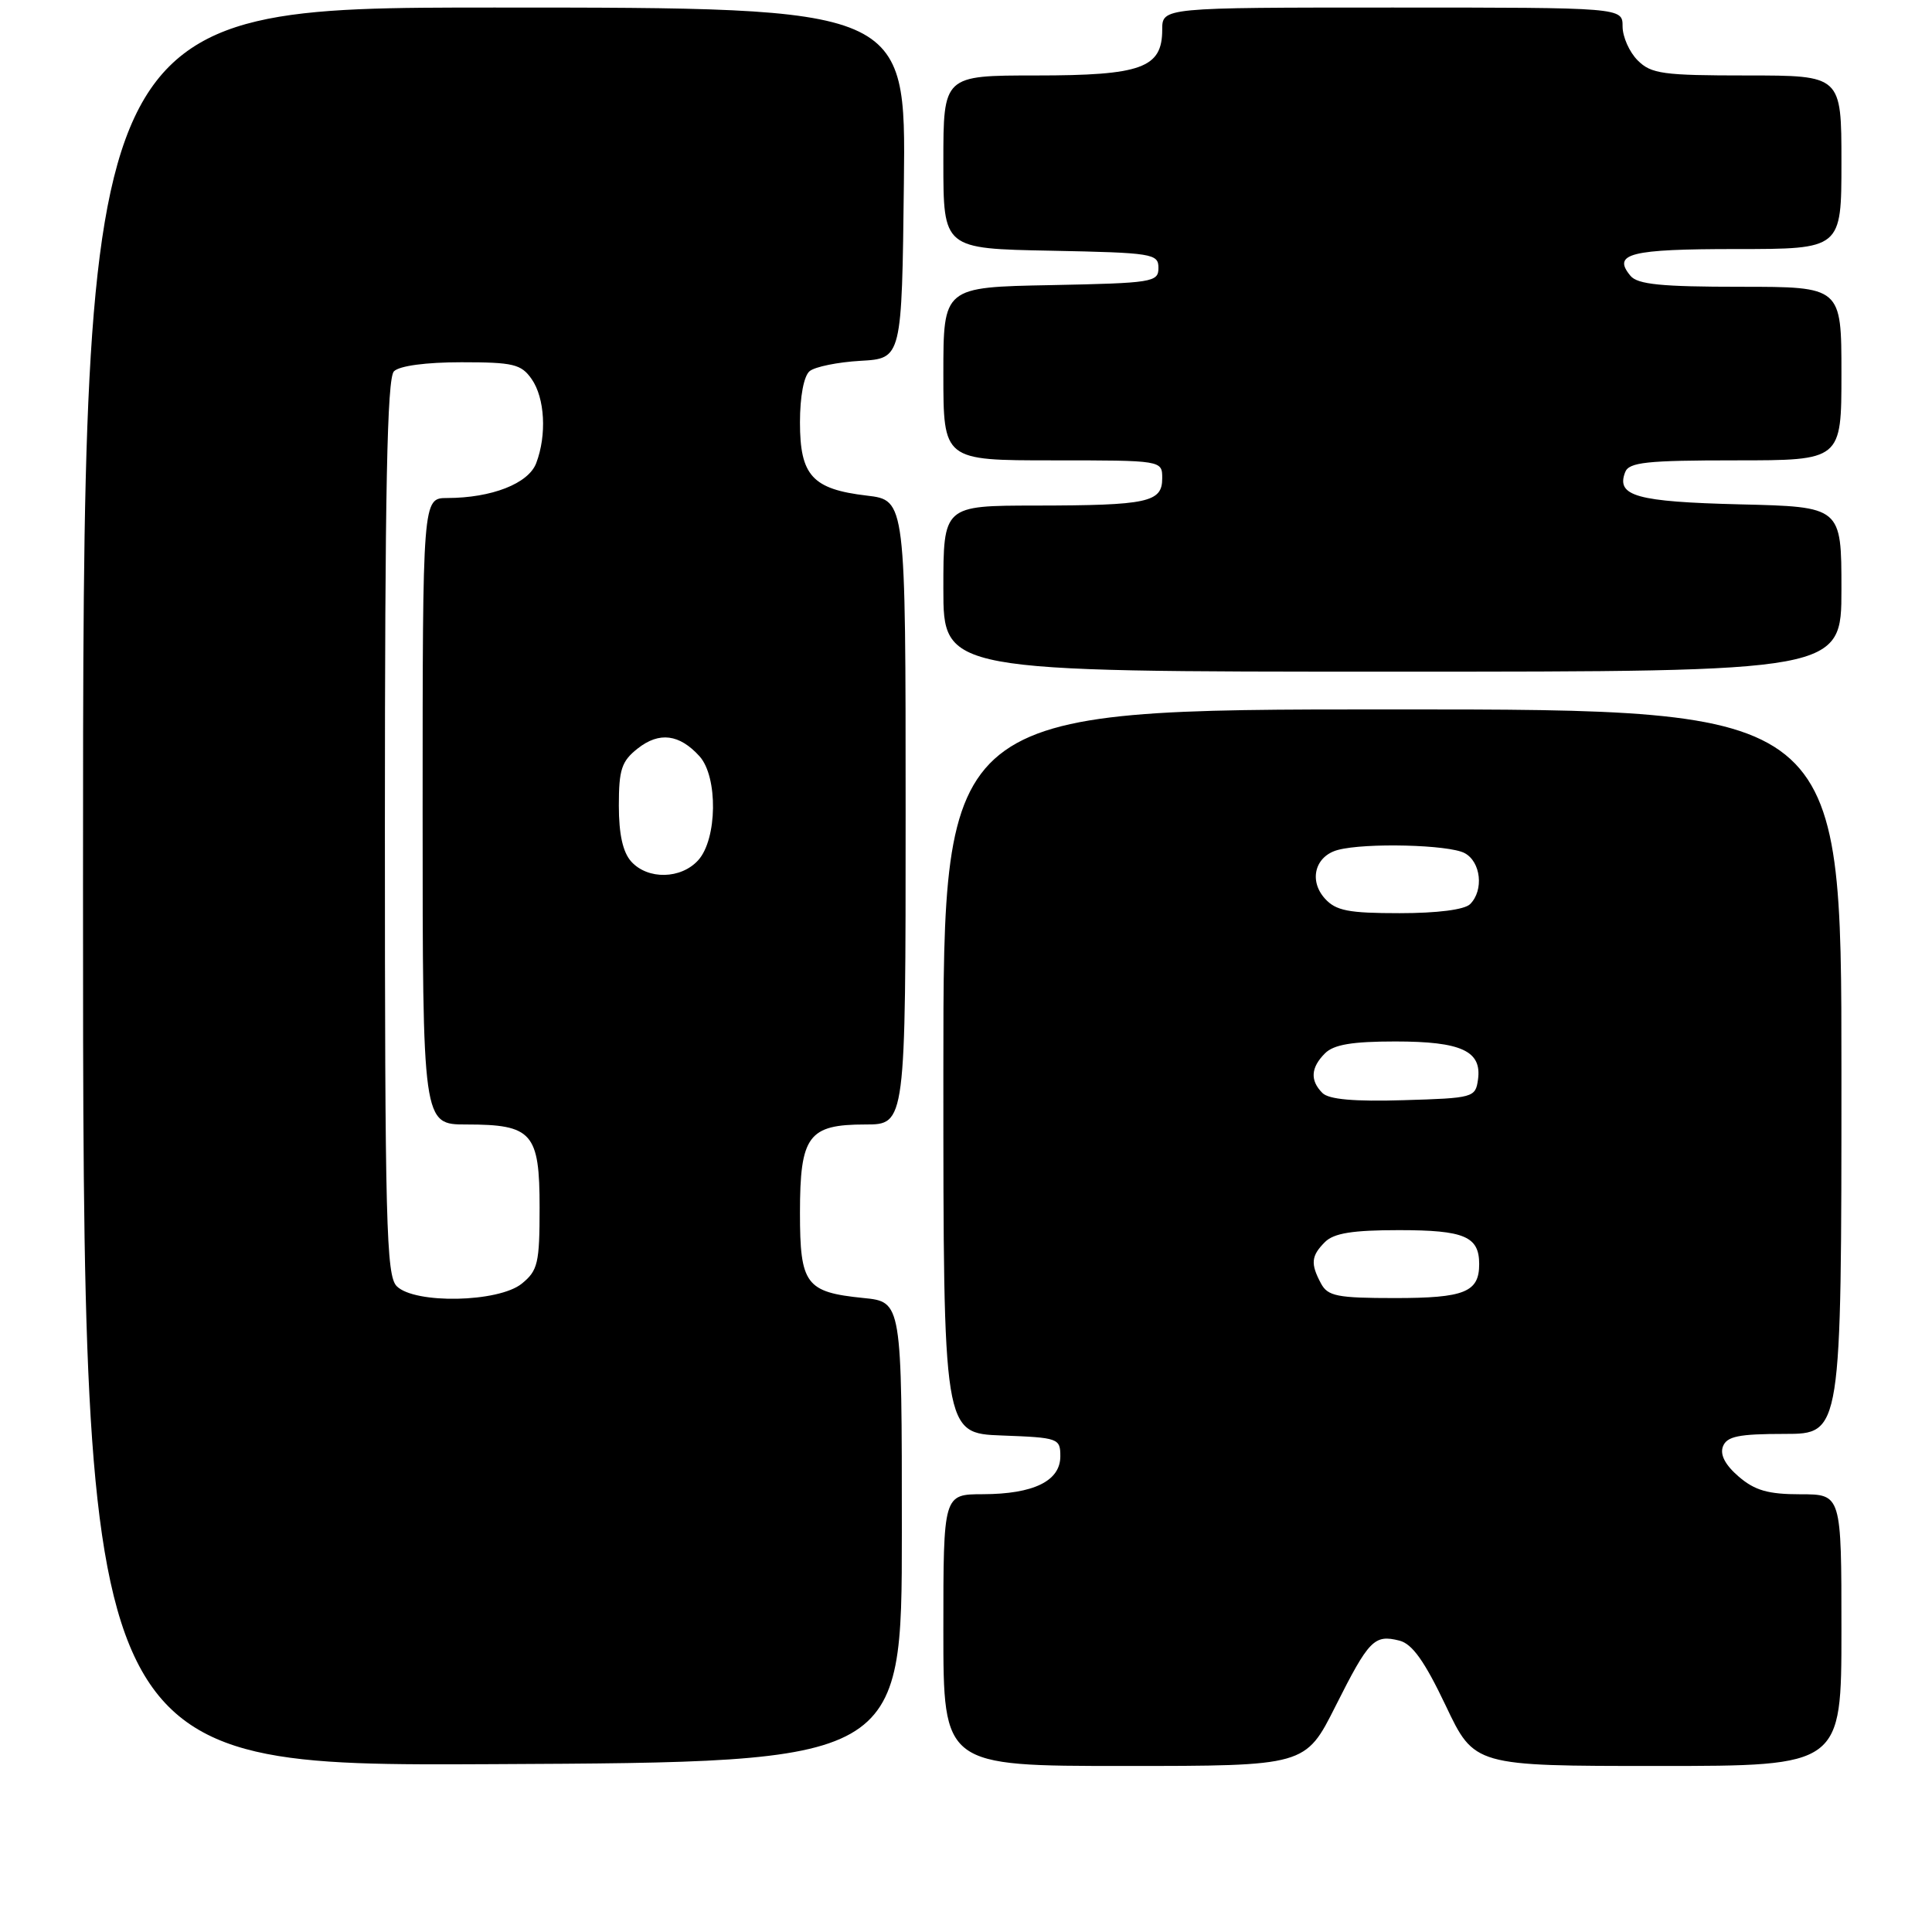 <?xml version="1.0" encoding="UTF-8" standalone="no"?>
<!DOCTYPE svg PUBLIC "-//W3C//DTD SVG 1.1//EN" "http://www.w3.org/Graphics/SVG/1.1/DTD/svg11.dtd" >
<svg xmlns="http://www.w3.org/2000/svg" xmlns:xlink="http://www.w3.org/1999/xlink" version="1.1" viewBox="0 0 256 256">
 <g >
 <path fill="currentColor"
d=" M 119.50 203.00 C 119.50 172.50 119.50 172.50 114.39 171.99 C 106.76 171.22 106.00 170.19 106.00 160.71 C 106.00 150.49 107.11 149.00 114.65 149.00 C 120.00 149.00 120.00 149.00 120.00 107.64 C 120.00 66.28 120.00 66.28 114.86 65.67 C 107.64 64.82 106.00 63.02 106.00 55.97 C 106.00 52.54 106.51 49.82 107.28 49.18 C 107.98 48.60 111.02 47.98 114.03 47.81 C 119.50 47.50 119.50 47.50 119.77 24.25 C 120.04 1.00 120.04 1.00 65.52 1.00 C 11.00 1.00 11.00 1.00 11.00 117.51 C 11.00 234.02 11.00 234.02 65.25 233.76 C 119.50 233.50 119.50 233.50 119.50 203.00 Z  M 176.96 226.08 C 181.39 217.28 182.09 216.55 185.43 217.39 C 187.13 217.82 188.76 220.11 191.56 225.99 C 195.36 234.00 195.36 234.00 219.68 234.00 C 244.00 234.00 244.00 234.00 244.00 216.00 C 244.00 198.00 244.00 198.00 238.56 198.00 C 234.29 198.00 232.52 197.49 230.39 195.66 C 228.60 194.12 227.88 192.75 228.30 191.66 C 228.82 190.32 230.38 190.00 236.47 190.00 C 244.00 190.00 244.00 190.00 244.00 142.00 C 244.00 94.00 244.00 94.00 184.50 94.00 C 125.00 94.00 125.00 94.00 125.00 141.96 C 125.00 189.92 125.00 189.92 132.75 190.21 C 140.25 190.49 140.50 190.58 140.50 192.97 C 140.50 196.24 136.96 197.97 130.25 197.99 C 125.00 198.00 125.00 198.00 125.00 216.00 C 125.00 234.00 125.00 234.00 148.99 234.00 C 172.98 234.00 172.98 234.00 176.96 226.08 Z  M 244.00 78.08 C 244.00 67.15 244.00 67.15 230.55 66.83 C 216.84 66.49 214.12 65.73 215.34 62.57 C 215.84 61.25 218.15 61.00 229.97 61.00 C 244.00 61.00 244.00 61.00 244.00 49.50 C 244.00 38.00 244.00 38.00 230.62 38.00 C 220.13 38.00 216.98 37.69 216.04 36.54 C 213.60 33.60 215.99 33.00 230.06 33.00 C 244.00 33.00 244.00 33.00 244.00 21.50 C 244.00 10.00 244.00 10.00 231.50 10.00 C 220.33 10.00 218.79 9.79 217.00 8.00 C 215.90 6.90 215.00 4.88 215.00 3.50 C 215.00 1.00 215.00 1.00 184.50 1.00 C 154.00 1.00 154.00 1.00 154.00 3.94 C 154.00 9.01 151.25 10.00 137.28 10.00 C 125.00 10.00 125.00 10.00 125.00 21.47 C 125.00 32.95 125.00 32.95 139.25 33.22 C 152.74 33.49 153.50 33.61 153.50 35.50 C 153.50 37.39 152.74 37.51 139.25 37.78 C 125.00 38.05 125.00 38.05 125.00 49.53 C 125.00 61.00 125.00 61.00 139.50 61.00 C 154.00 61.00 154.00 61.00 154.00 63.38 C 154.00 66.56 152.11 66.97 137.25 66.99 C 125.00 67.00 125.00 67.00 125.00 78.00 C 125.00 89.00 125.00 89.00 184.50 89.00 C 244.00 89.00 244.00 89.00 244.00 78.08 Z  M 52.57 170.43 C 51.18 169.04 51.00 162.14 51.00 109.63 C 51.00 64.90 51.29 50.11 52.20 49.20 C 52.93 48.47 56.45 48.00 61.14 48.00 C 68.01 48.00 69.06 48.25 70.44 50.22 C 72.20 52.73 72.47 57.64 71.05 61.37 C 70.02 64.08 65.15 65.98 59.25 65.99 C 56.00 66.00 56.00 66.00 56.00 107.50 C 56.00 149.00 56.00 149.00 61.81 149.00 C 70.53 149.00 71.50 150.10 71.50 160.01 C 71.50 167.39 71.27 168.36 69.14 170.09 C 66.05 172.59 54.96 172.81 52.57 170.43 Z  M 83.65 114.17 C 82.53 112.93 82.00 110.55 82.00 106.74 C 82.00 101.96 82.36 100.86 84.51 99.17 C 87.36 96.93 90.03 97.27 92.69 100.21 C 95.15 102.93 95.05 111.18 92.52 113.98 C 90.24 116.50 85.85 116.59 83.65 114.17 Z  M 175.04 170.07 C 173.63 167.44 173.73 166.41 175.57 164.57 C 176.75 163.40 179.22 163.00 185.37 163.00 C 194.04 163.00 196.00 163.83 196.00 167.50 C 196.00 171.22 194.06 172.00 184.84 172.00 C 177.19 172.00 175.94 171.75 175.04 170.07 Z  M 175.23 144.83 C 173.57 143.17 173.68 141.46 175.57 139.57 C 176.73 138.41 179.18 138.00 184.88 138.00 C 193.64 138.00 196.38 139.26 195.84 143.06 C 195.51 145.43 195.22 145.51 185.98 145.78 C 179.44 145.98 176.08 145.68 175.23 144.83 Z  M 175.56 119.07 C 173.39 116.67 174.25 113.43 177.28 112.62 C 180.91 111.65 191.98 111.92 194.07 113.04 C 196.23 114.19 196.64 117.96 194.80 119.80 C 194.06 120.54 190.46 121.00 185.45 121.00 C 178.68 121.00 177.02 120.68 175.56 119.07 Z "/>
</g>
</svg>